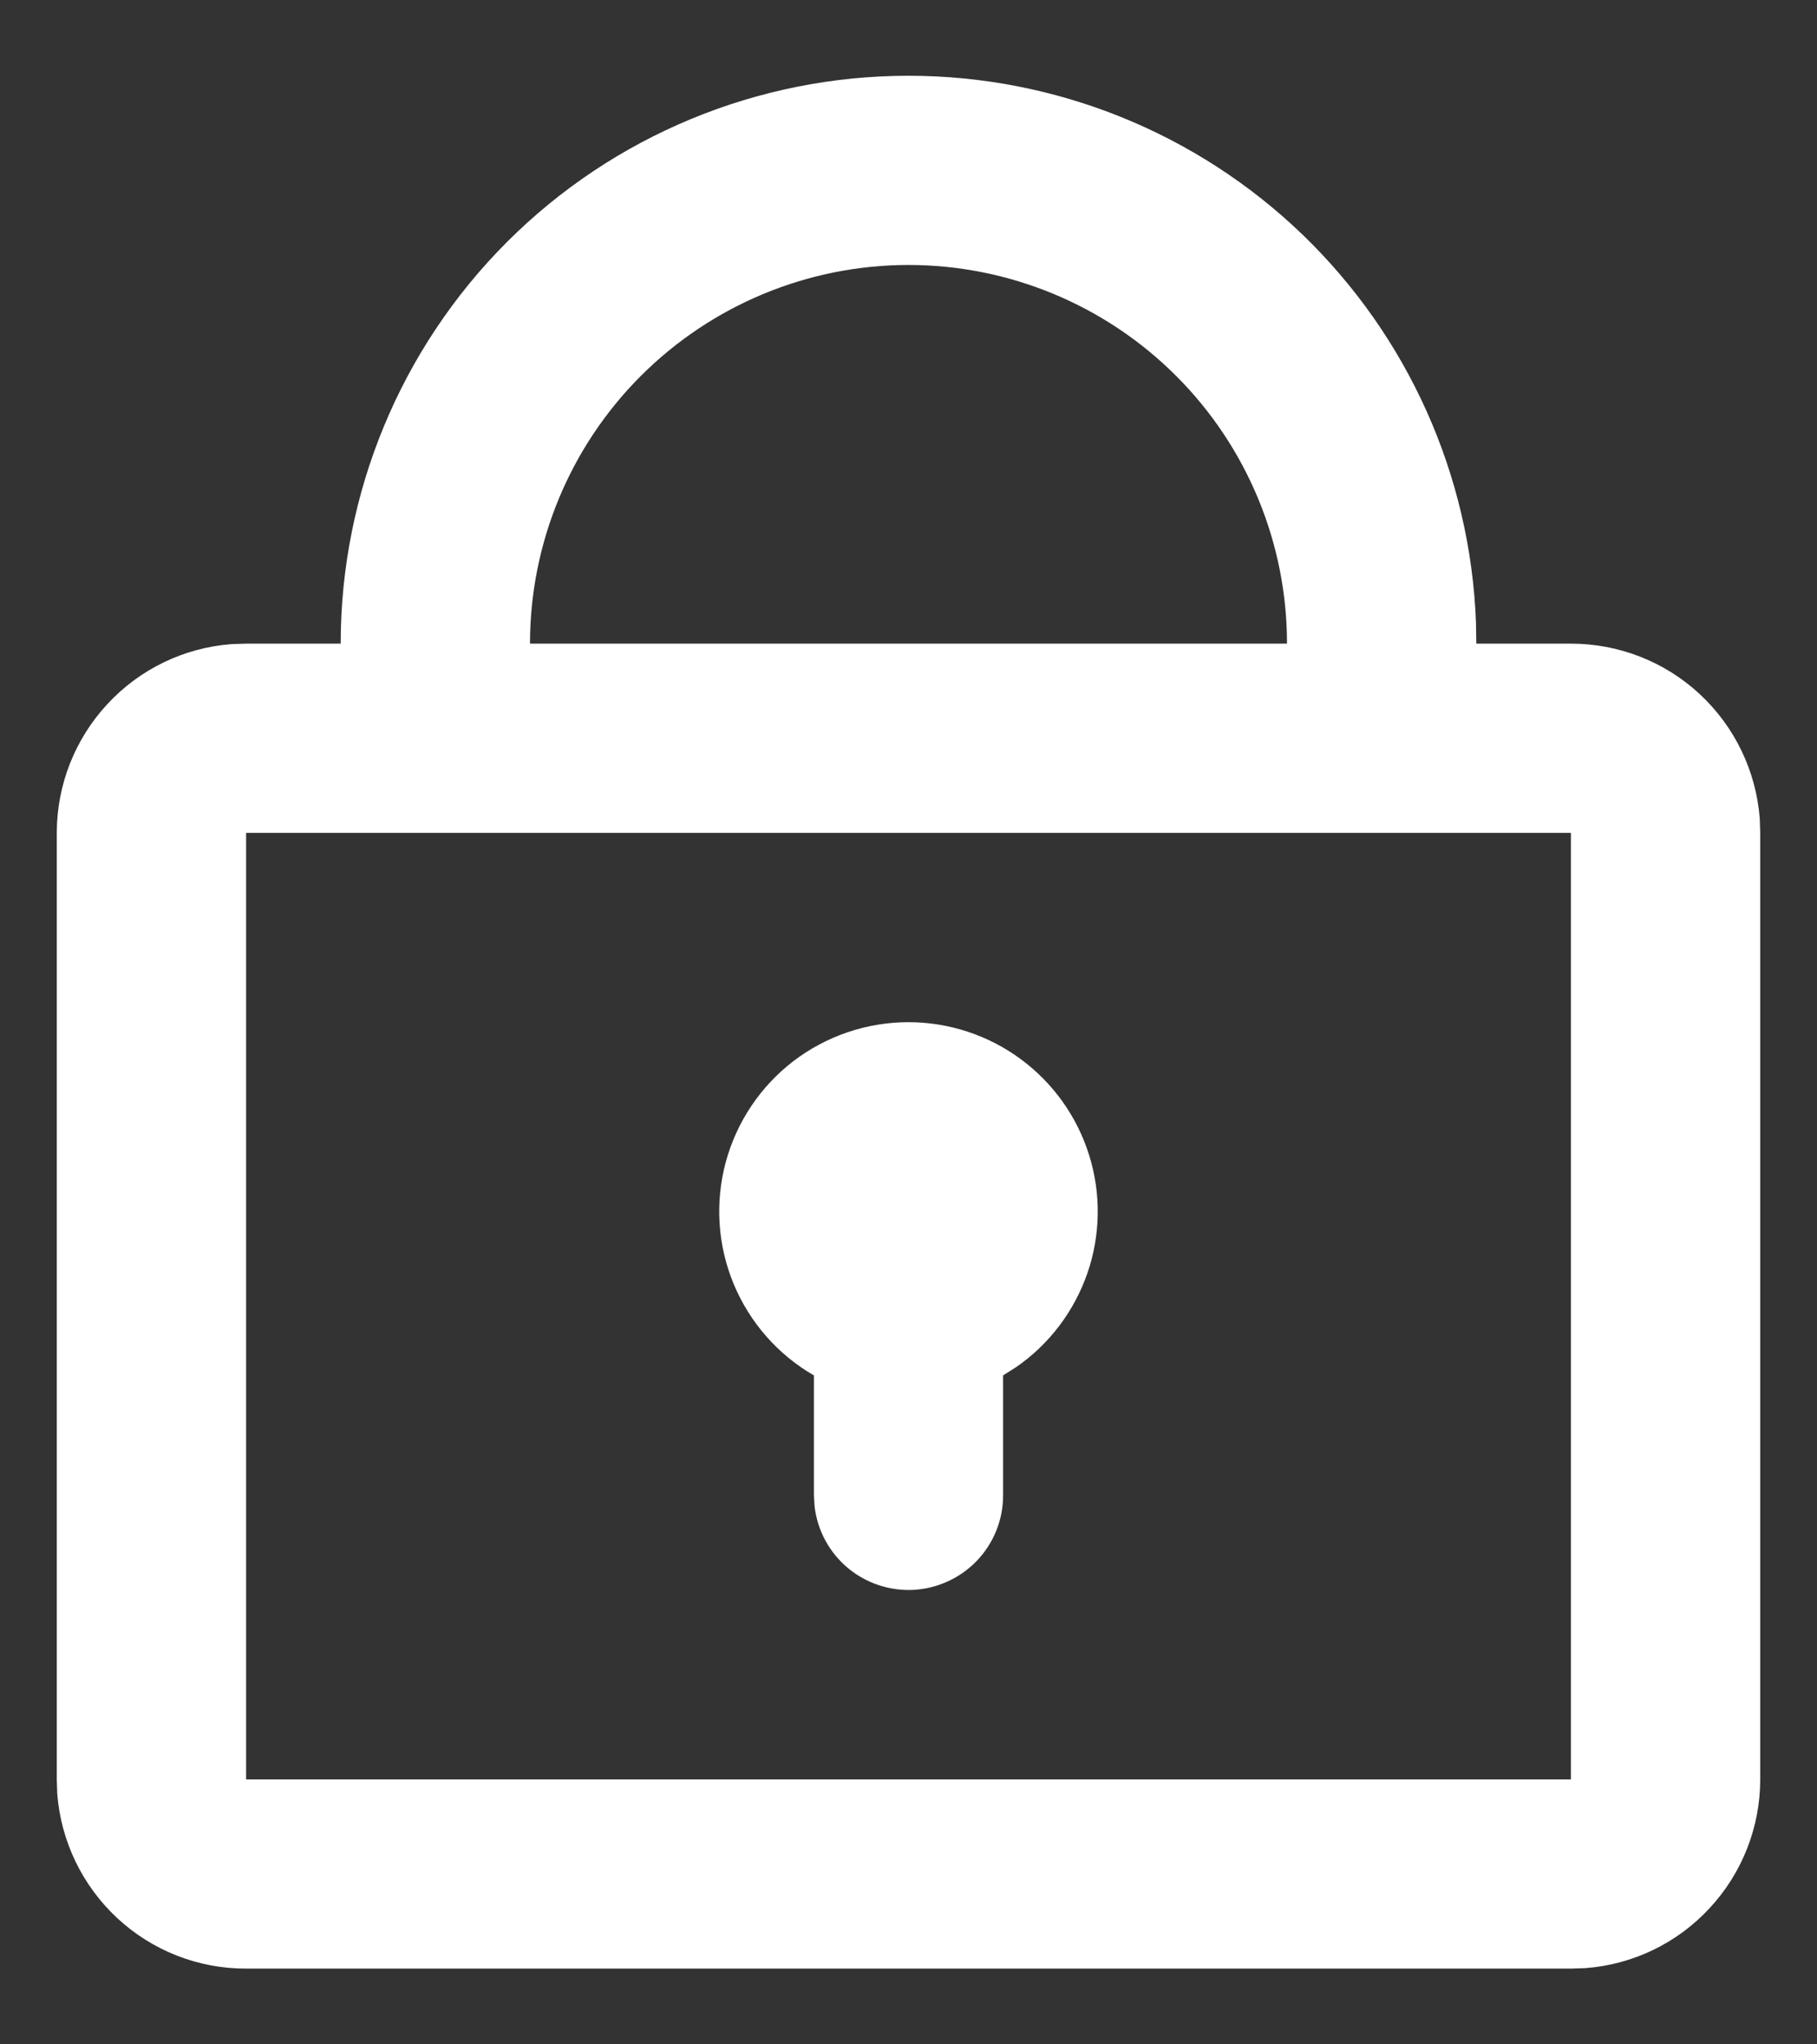 <svg width="16" height="18" viewBox="0 0 16 18" fill="none" xmlns="http://www.w3.org/2000/svg">
<rect x="0" y="0" width="16" height="18" fill="#333333" stroke="none"/>
<path d="M8 0.667C9.294 0.667 10.537 1.168 11.469 2.065C12.4 2.963 12.948 4.186 12.997 5.479L13 5.667H13.833C14.254 5.667 14.659 5.825 14.967 6.111C15.275 6.397 15.464 6.789 15.496 7.208L15.5 7.333V15.667C15.5 16.087 15.341 16.492 15.055 16.8C14.77 17.109 14.378 17.298 13.958 17.329L13.833 17.333H2.167C1.746 17.334 1.341 17.175 1.033 16.889C0.725 16.603 0.536 16.211 0.504 15.792L0.5 15.667V7.333C0.5 6.913 0.659 6.508 0.945 6.2C1.23 5.891 1.622 5.702 2.042 5.671L2.167 5.667H3C3 4.341 3.527 3.069 4.464 2.131C5.402 1.193 6.674 0.667 8 0.667ZM13.833 7.333H2.167V15.667H13.833V7.333ZM8 9C8.355 9 8.702 9.114 8.988 9.325C9.274 9.536 9.485 9.832 9.591 10.172C9.697 10.511 9.691 10.876 9.575 11.211C9.458 11.547 9.238 11.838 8.945 12.039L8.833 12.11V13.167C8.833 13.379 8.752 13.583 8.606 13.738C8.46 13.892 8.261 13.985 8.049 13.998C7.837 14.01 7.628 13.941 7.465 13.805C7.302 13.668 7.198 13.475 7.173 13.264L7.167 13.167V12.11C6.849 11.927 6.601 11.643 6.46 11.304C6.32 10.966 6.295 10.59 6.39 10.235C6.485 9.881 6.694 9.568 6.985 9.344C7.277 9.121 7.633 9 8 9ZM8 2.333C7.116 2.333 6.268 2.685 5.643 3.31C5.018 3.935 4.667 4.783 4.667 5.667H11.333C11.333 4.783 10.982 3.935 10.357 3.31C9.732 2.685 8.884 2.333 8 2.333Z" fill="white"/>
</svg>
